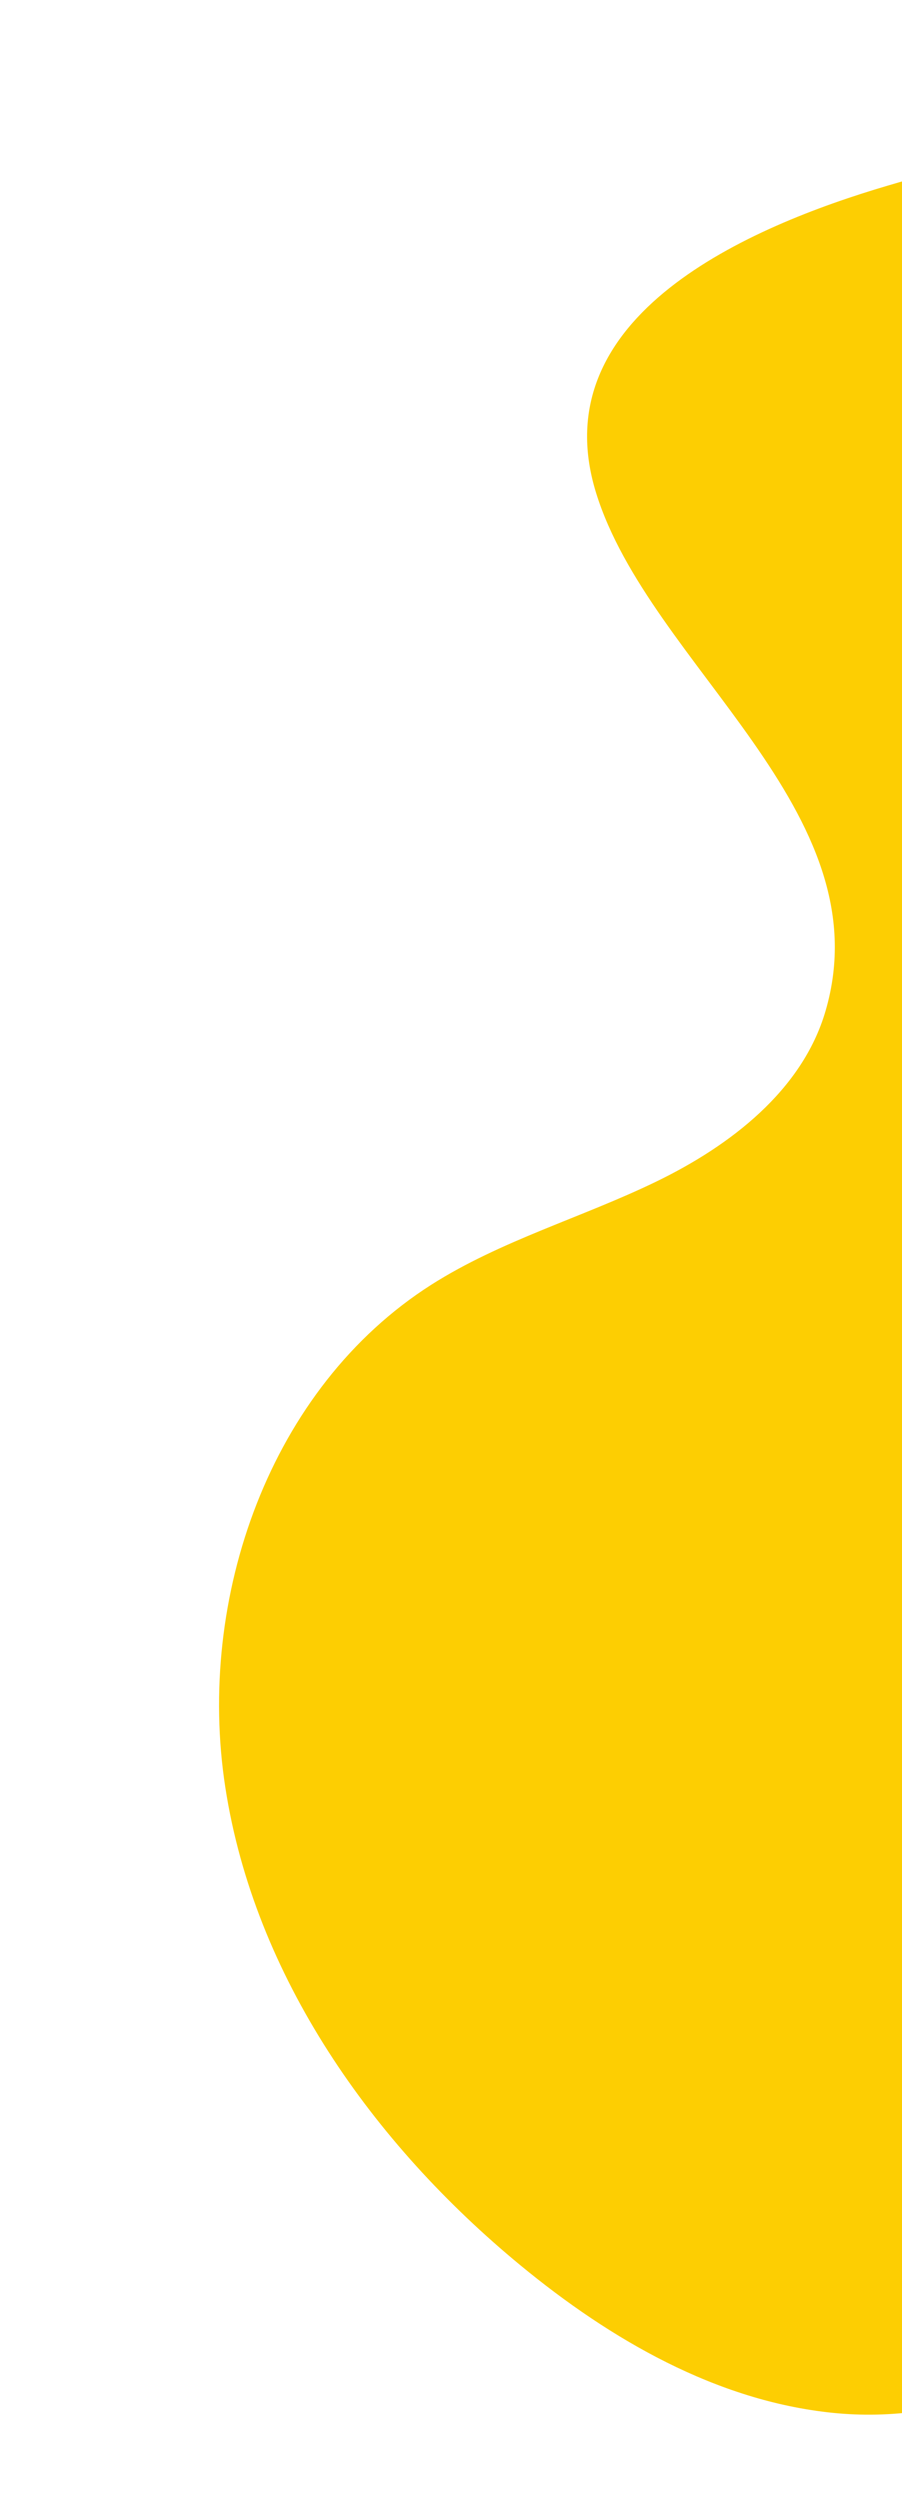 <svg width="196" height="543" viewBox="0 0 196 543" fill="none" xmlns="http://www.w3.org/2000/svg">
<path d="M179.373 219.627C174.335 236.836 158.698 248.845 142.551 256.665C126.405 264.486 108.817 269.443 93.699 279.058C58.62 301.41 42.619 347.071 48.957 388.198C55.291 429.298 80.983 465.573 113.093 492.029C132.688 508.175 155.732 521.494 180.962 524.069C206.192 526.644 233.84 516.607 246.961 494.892C255.007 481.584 257.119 465.205 265.883 452.355C277.843 434.794 299.883 427.114 320.894 423.907C341.905 420.7 363.625 420.748 383.663 413.648C429.346 397.485 454.943 348.563 466.322 301.443C469.522 288.205 471.923 274.155 467.766 261.192C459.846 236.393 430.253 222.128 425.681 196.493C423.128 182.162 429.193 167.877 431.664 153.534C437.678 118.759 421.444 82.293 394.72 59.215C368.052 36.13 332.257 25.355 296.97 24.077C261.683 22.799 226.635 30.35 192.798 40.348C162.935 49.162 117.609 68.49 129.521 107.039C141.107 144.535 192.116 176.172 179.373 219.627Z" fill="#FDCE02"/>
</svg>
